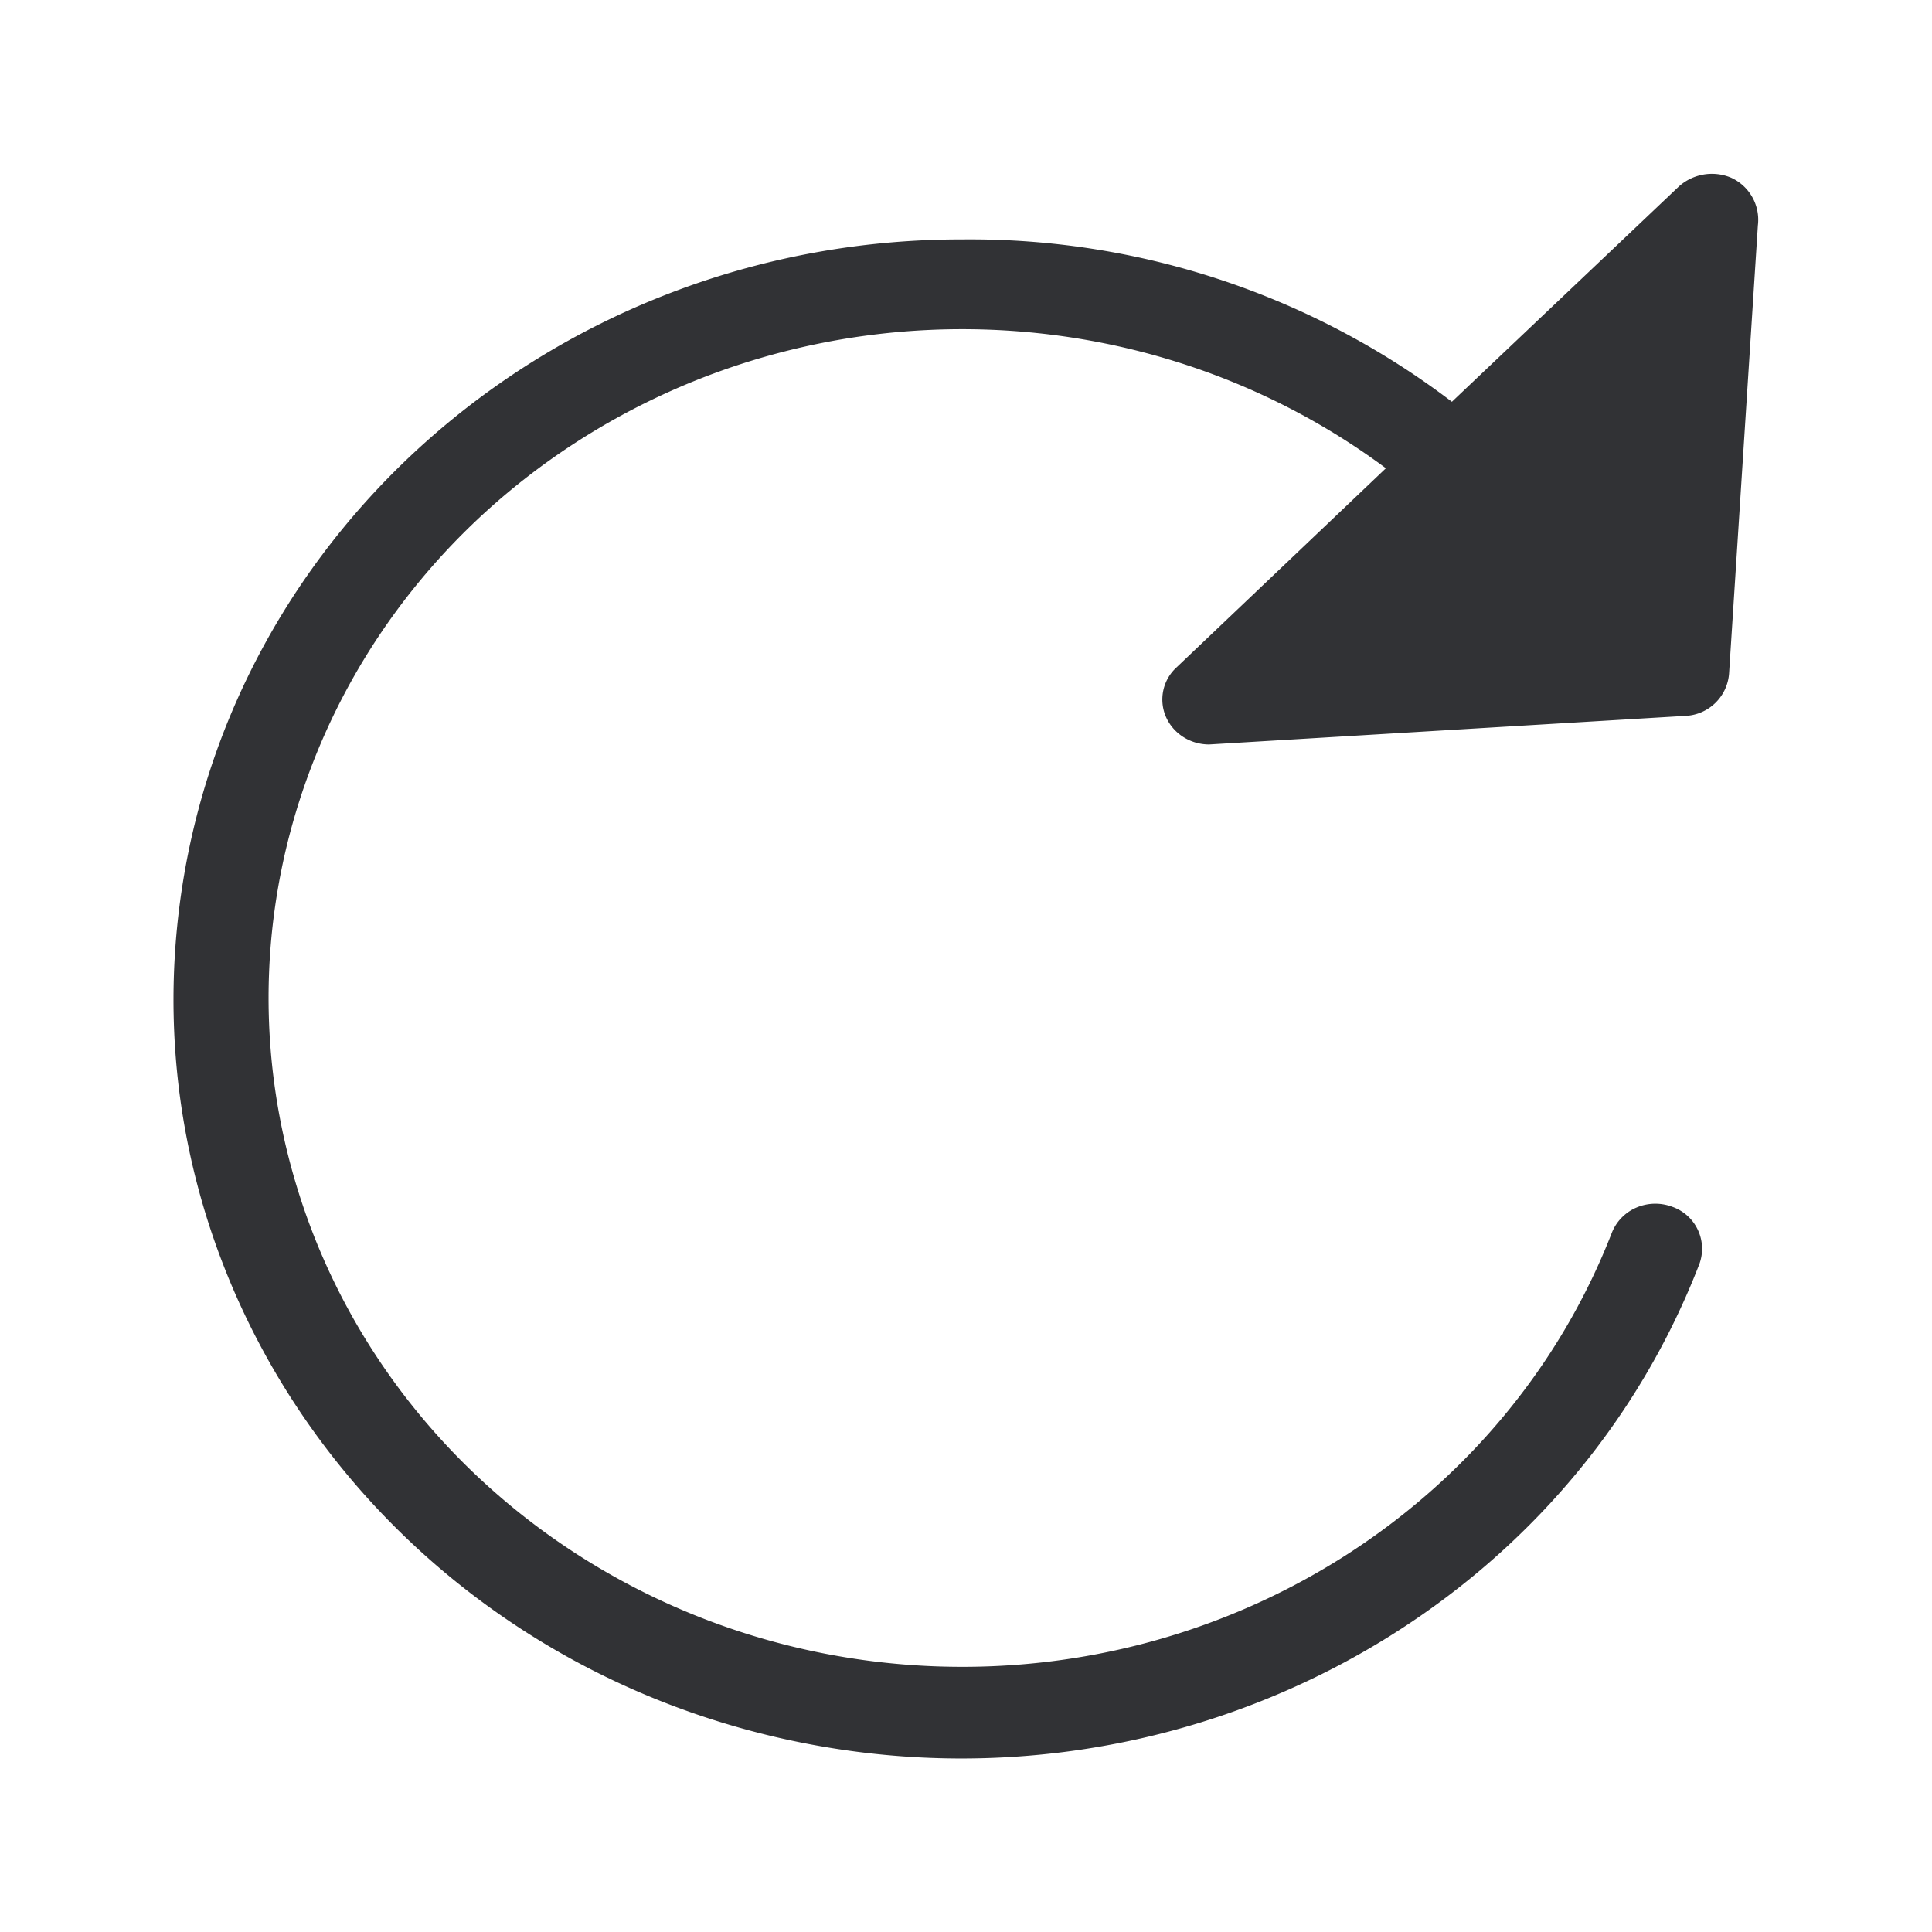 <svg xmlns="http://www.w3.org/2000/svg" width="24" height="24" fill="none"><path fill="#313235" d="M21.501 2.206a.615.615 0 0 0-.647.112l-2.818 2.673a9.88 9.88 0 0 0-6.075-2.017c-4.958-.009-9.138 3.557-9.734 8.302-.597 4.745 2.585 9.171 7.4 10.3 4.816 1.129 9.748-1.392 11.482-5.871a.552.552 0 0 0-.336-.714.598.598 0 0 0-.445.01.568.568 0 0 0-.306.315c-1.308 3.358-4.703 5.529-8.42 5.383-3.717-.145-6.919-2.577-7.935-6.025-1.02-3.45.372-7.143 3.45-9.154 3.079-2.011 7.152-1.893 10.099.297l-2.6 2.473a.54.54 0 0 0-.134.611c.09.21.302.347.538.347l5.916-.355a.569.569 0 0 0 .543-.524l.358-5.569a.574.574 0 0 0-.336-.594Z"/></svg>